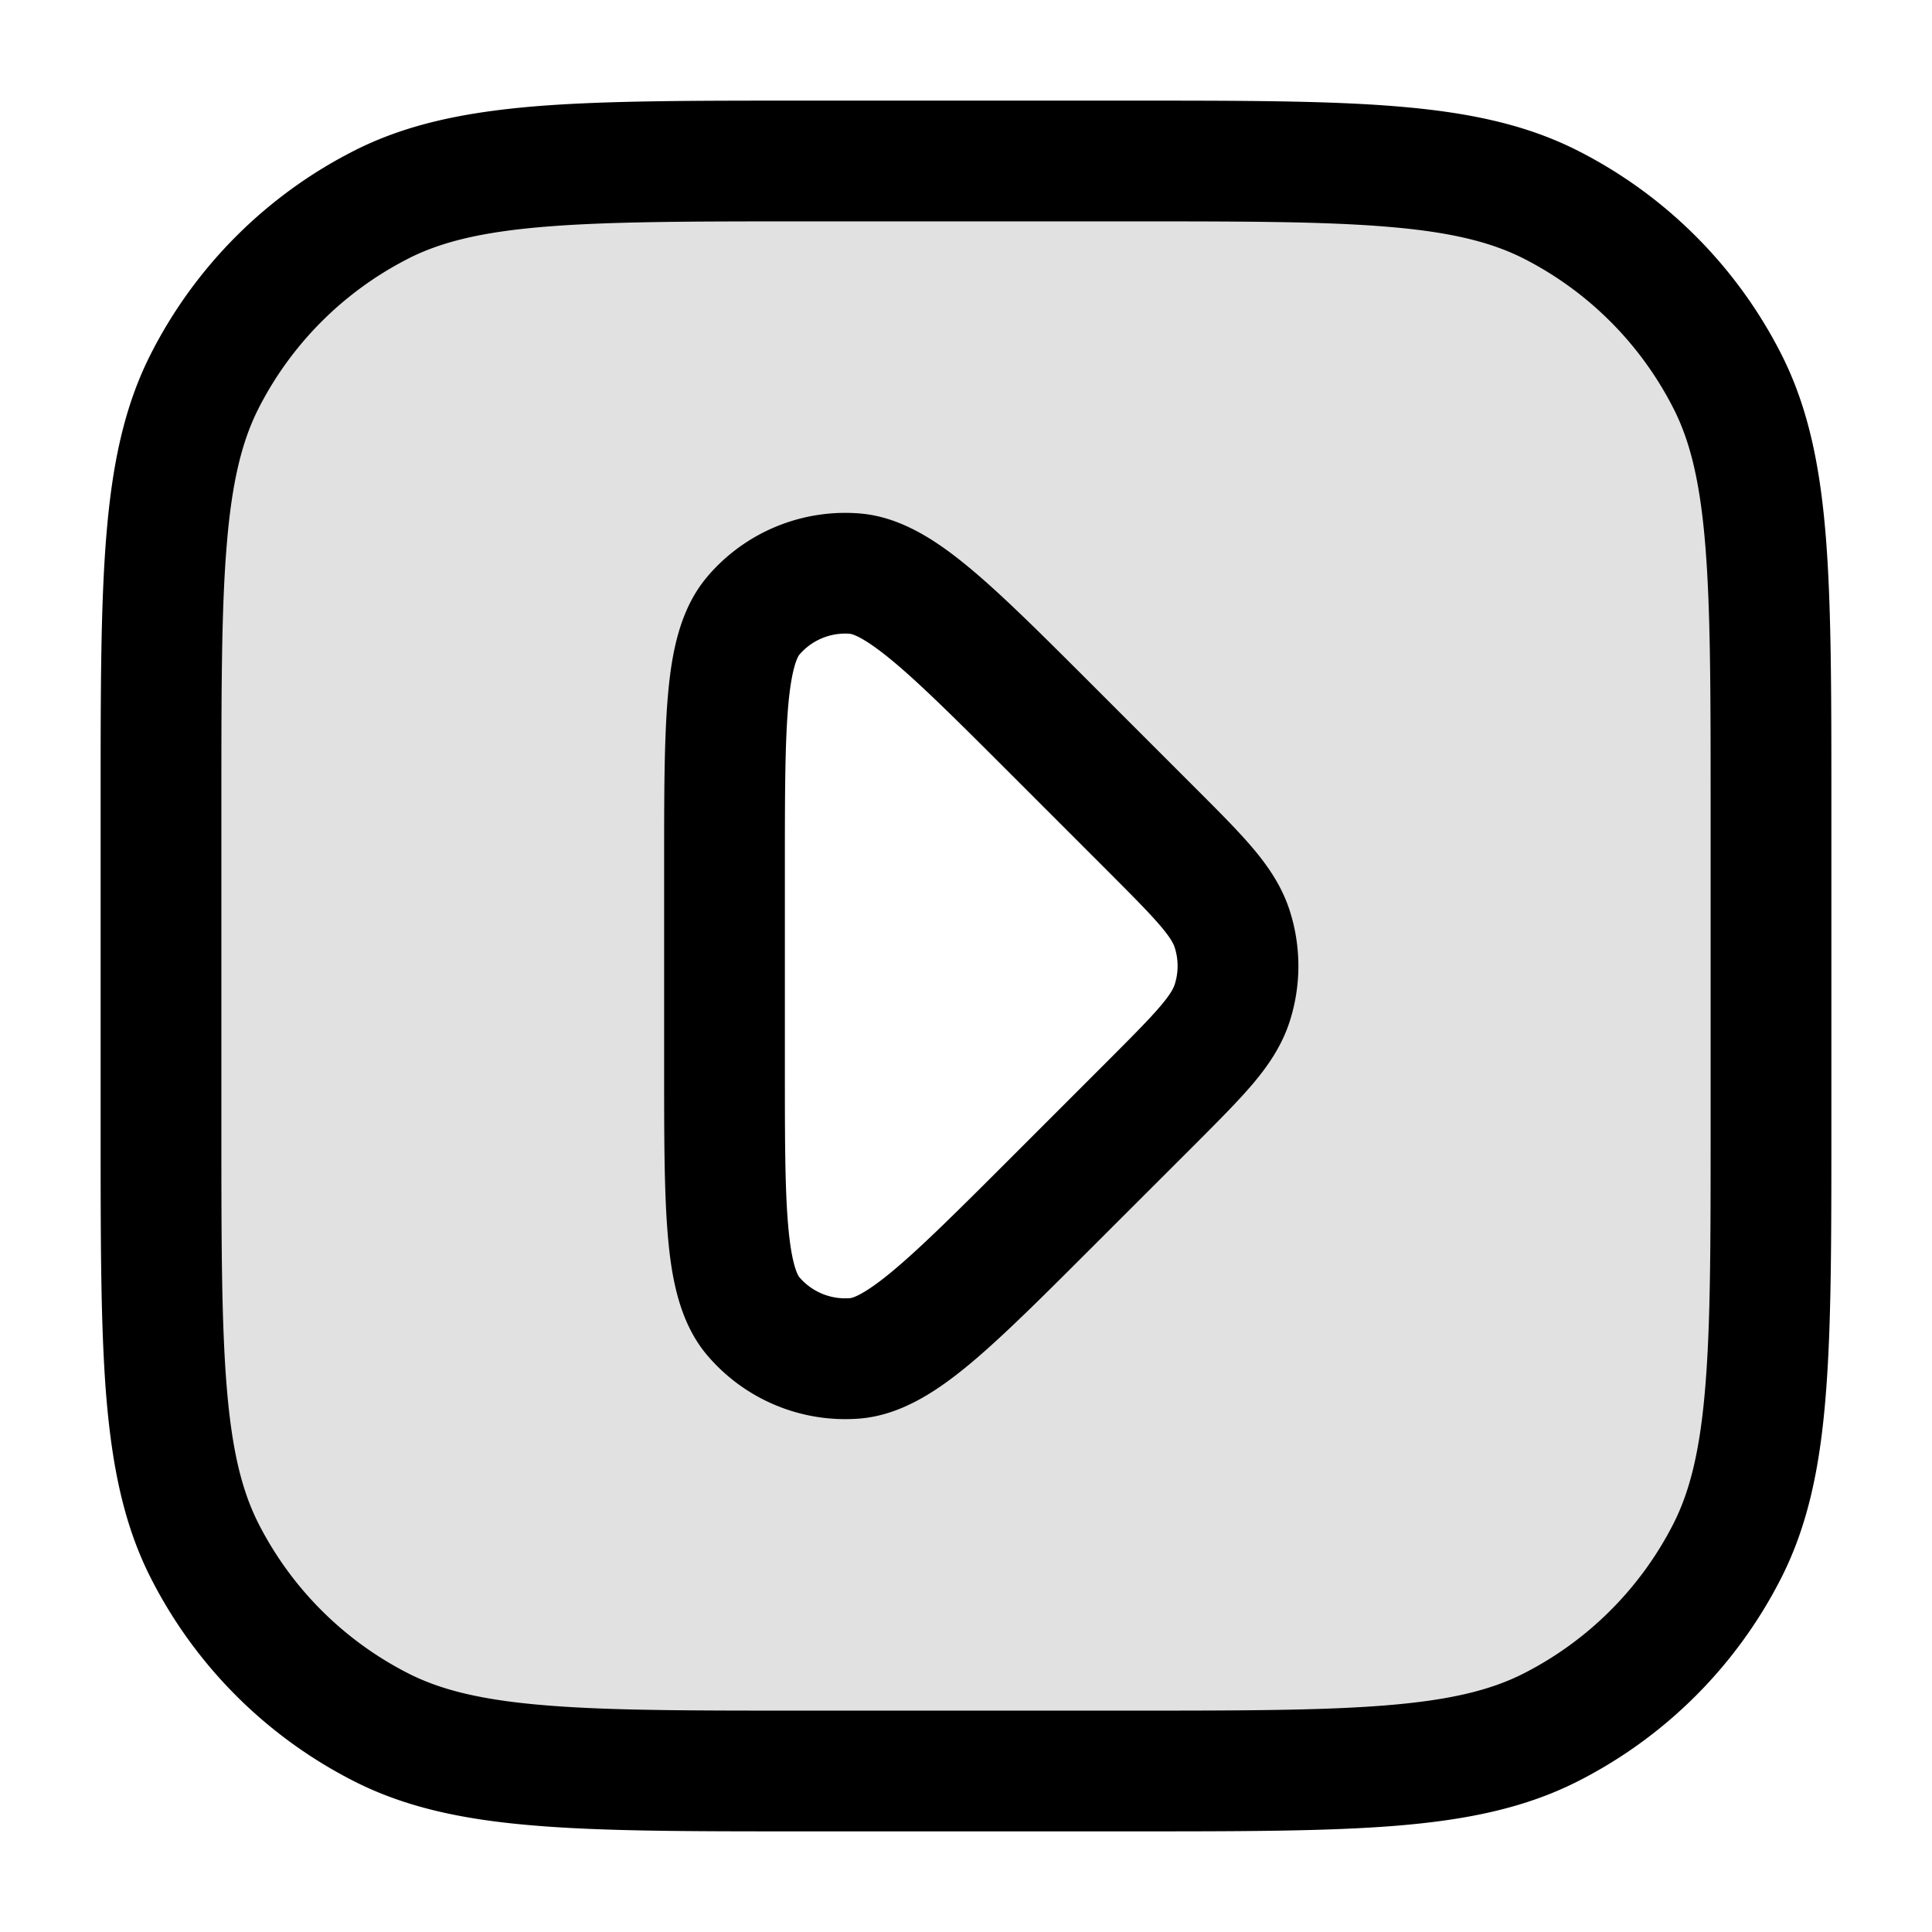 <svg xmlns="http://www.w3.org/2000/svg" width="24" height="24" fill="currentColor" viewBox="0 0 24 24">
  <path fill-rule="evenodd" d="M2.545 4.73C2 5.8 2 7.2 2 10v4c0 2.8 0 4.2.545 5.27a5 5 0 002.185 2.185C5.8 22 7.2 22 10 22h4c2.8 0 4.2 0 5.27-.545a5 5 0 002.185-2.185C22 18.2 22 16.8 22 14v-4c0-2.8 0-4.2-.545-5.27a5 5 0 00-2.185-2.185C18.2 2 16.8 2 14 2h-4c-2.8 0-4.2 0-5.27.545A5 5 0 002.545 4.73zm12.76 6.806c-.111-.342-.408-.639-1.002-1.233l-1.206-1.206c-1.285-1.285-1.928-1.928-2.48-1.971a1.5 1.5 0 00-1.258.521C9 8.067 9 8.977 9 10.794v2.412c0 1.817 0 2.726.36 3.147a1.5 1.5 0 001.258.521c.551-.043 1.194-.686 2.48-1.971l1.205-1.206c.594-.594.891-.891 1.002-1.233a1.5 1.5 0 000-.928z" opacity=".12"/>
  <path fill-rule="evenodd" d="M10 1.25h-.034c-1.371 0-2.447 0-3.311.07-.88.073-1.607.221-2.265.557A5.75 5.75 0 001.877 4.39c-.336.658-.484 1.385-.556 2.265-.071.864-.071 1.94-.071 3.311v4.068c0 1.371 0 2.447.07 3.311.073.88.221 1.607.557 2.265a5.75 5.75 0 002.513 2.513c.658.336 1.385.485 2.265.556.864.071 1.94.071 3.311.071h4.068c1.371 0 2.447 0 3.311-.07.88-.072 1.607-.221 2.265-.557a5.75 5.75 0 002.513-2.513c.336-.658.485-1.385.556-2.265.071-.864.071-1.94.071-3.311V9.966c0-1.371 0-2.447-.07-3.311-.072-.88-.221-1.607-.557-2.265a5.75 5.75 0 00-2.513-2.513c-.658-.336-1.385-.484-2.265-.556-.864-.071-1.94-.071-3.311-.071H10zM5.07 3.213c.412-.21.92-.333 1.707-.397.796-.065 1.81-.066 3.223-.066h4c1.412 0 2.427 0 3.223.066.787.064 1.295.188 1.707.397a4.25 4.25 0 011.857 1.858c.21.411.333.919.397 1.706.065.796.066 1.81.066 3.223v4c0 1.412 0 2.427-.066 3.223-.064.787-.188 1.295-.397 1.707a4.251 4.251 0 01-1.857 1.857c-.412.21-.92.333-1.707.397-.796.065-1.81.066-3.223.066h-4c-1.413 0-2.427 0-3.223-.066-.787-.064-1.295-.188-1.706-.397a4.25 4.25 0 01-1.858-1.857c-.21-.412-.333-.92-.397-1.707-.065-.796-.066-1.81-.066-3.223v-4c0-1.413 0-2.427.066-3.223.064-.787.188-1.295.397-1.706a4.25 4.25 0 011.858-1.858zm5.489 4.66a.75.75 0 00-.63.261c-.014.018-.094.139-.137.63-.041.465-.042 1.107-.042 2.03v2.412c0 .924 0 1.565.042 2.03.043.491.123.612.138.63a.75.75 0 00.629.26c.023-.001.164-.03.542-.347.358-.3.813-.753 1.466-1.406l1.206-1.206c.305-.306.502-.504.64-.666.133-.156.166-.23.179-.27a.75.75 0 000-.463c-.013-.04-.046-.113-.179-.269-.138-.162-.335-.36-.64-.666l-1.206-1.206c-.653-.653-1.107-1.106-1.466-1.406-.378-.316-.519-.346-.542-.347zm-1.77-.713a2.25 2.25 0 011.888-.782c.528.042.984.356 1.387.693.416.348.917.85 1.536 1.469l.027.027 1.206 1.206.02.02c.28.28.521.52.704.736.192.226.363.473.462.776a2.25 2.25 0 010 1.39c-.099.303-.27.55-.462.776-.183.215-.424.456-.703.736l-.02.02-1.207 1.206-.027.027c-.62.62-1.12 1.121-1.536 1.47-.403.337-.86.65-1.387.692a2.25 2.25 0 01-1.888-.782c-.344-.403-.445-.947-.491-1.47-.048-.54-.048-1.25-.048-2.126V10.756c0-.876 0-1.585.048-2.125.046-.524.147-1.068.491-1.47z"/>
</svg>
